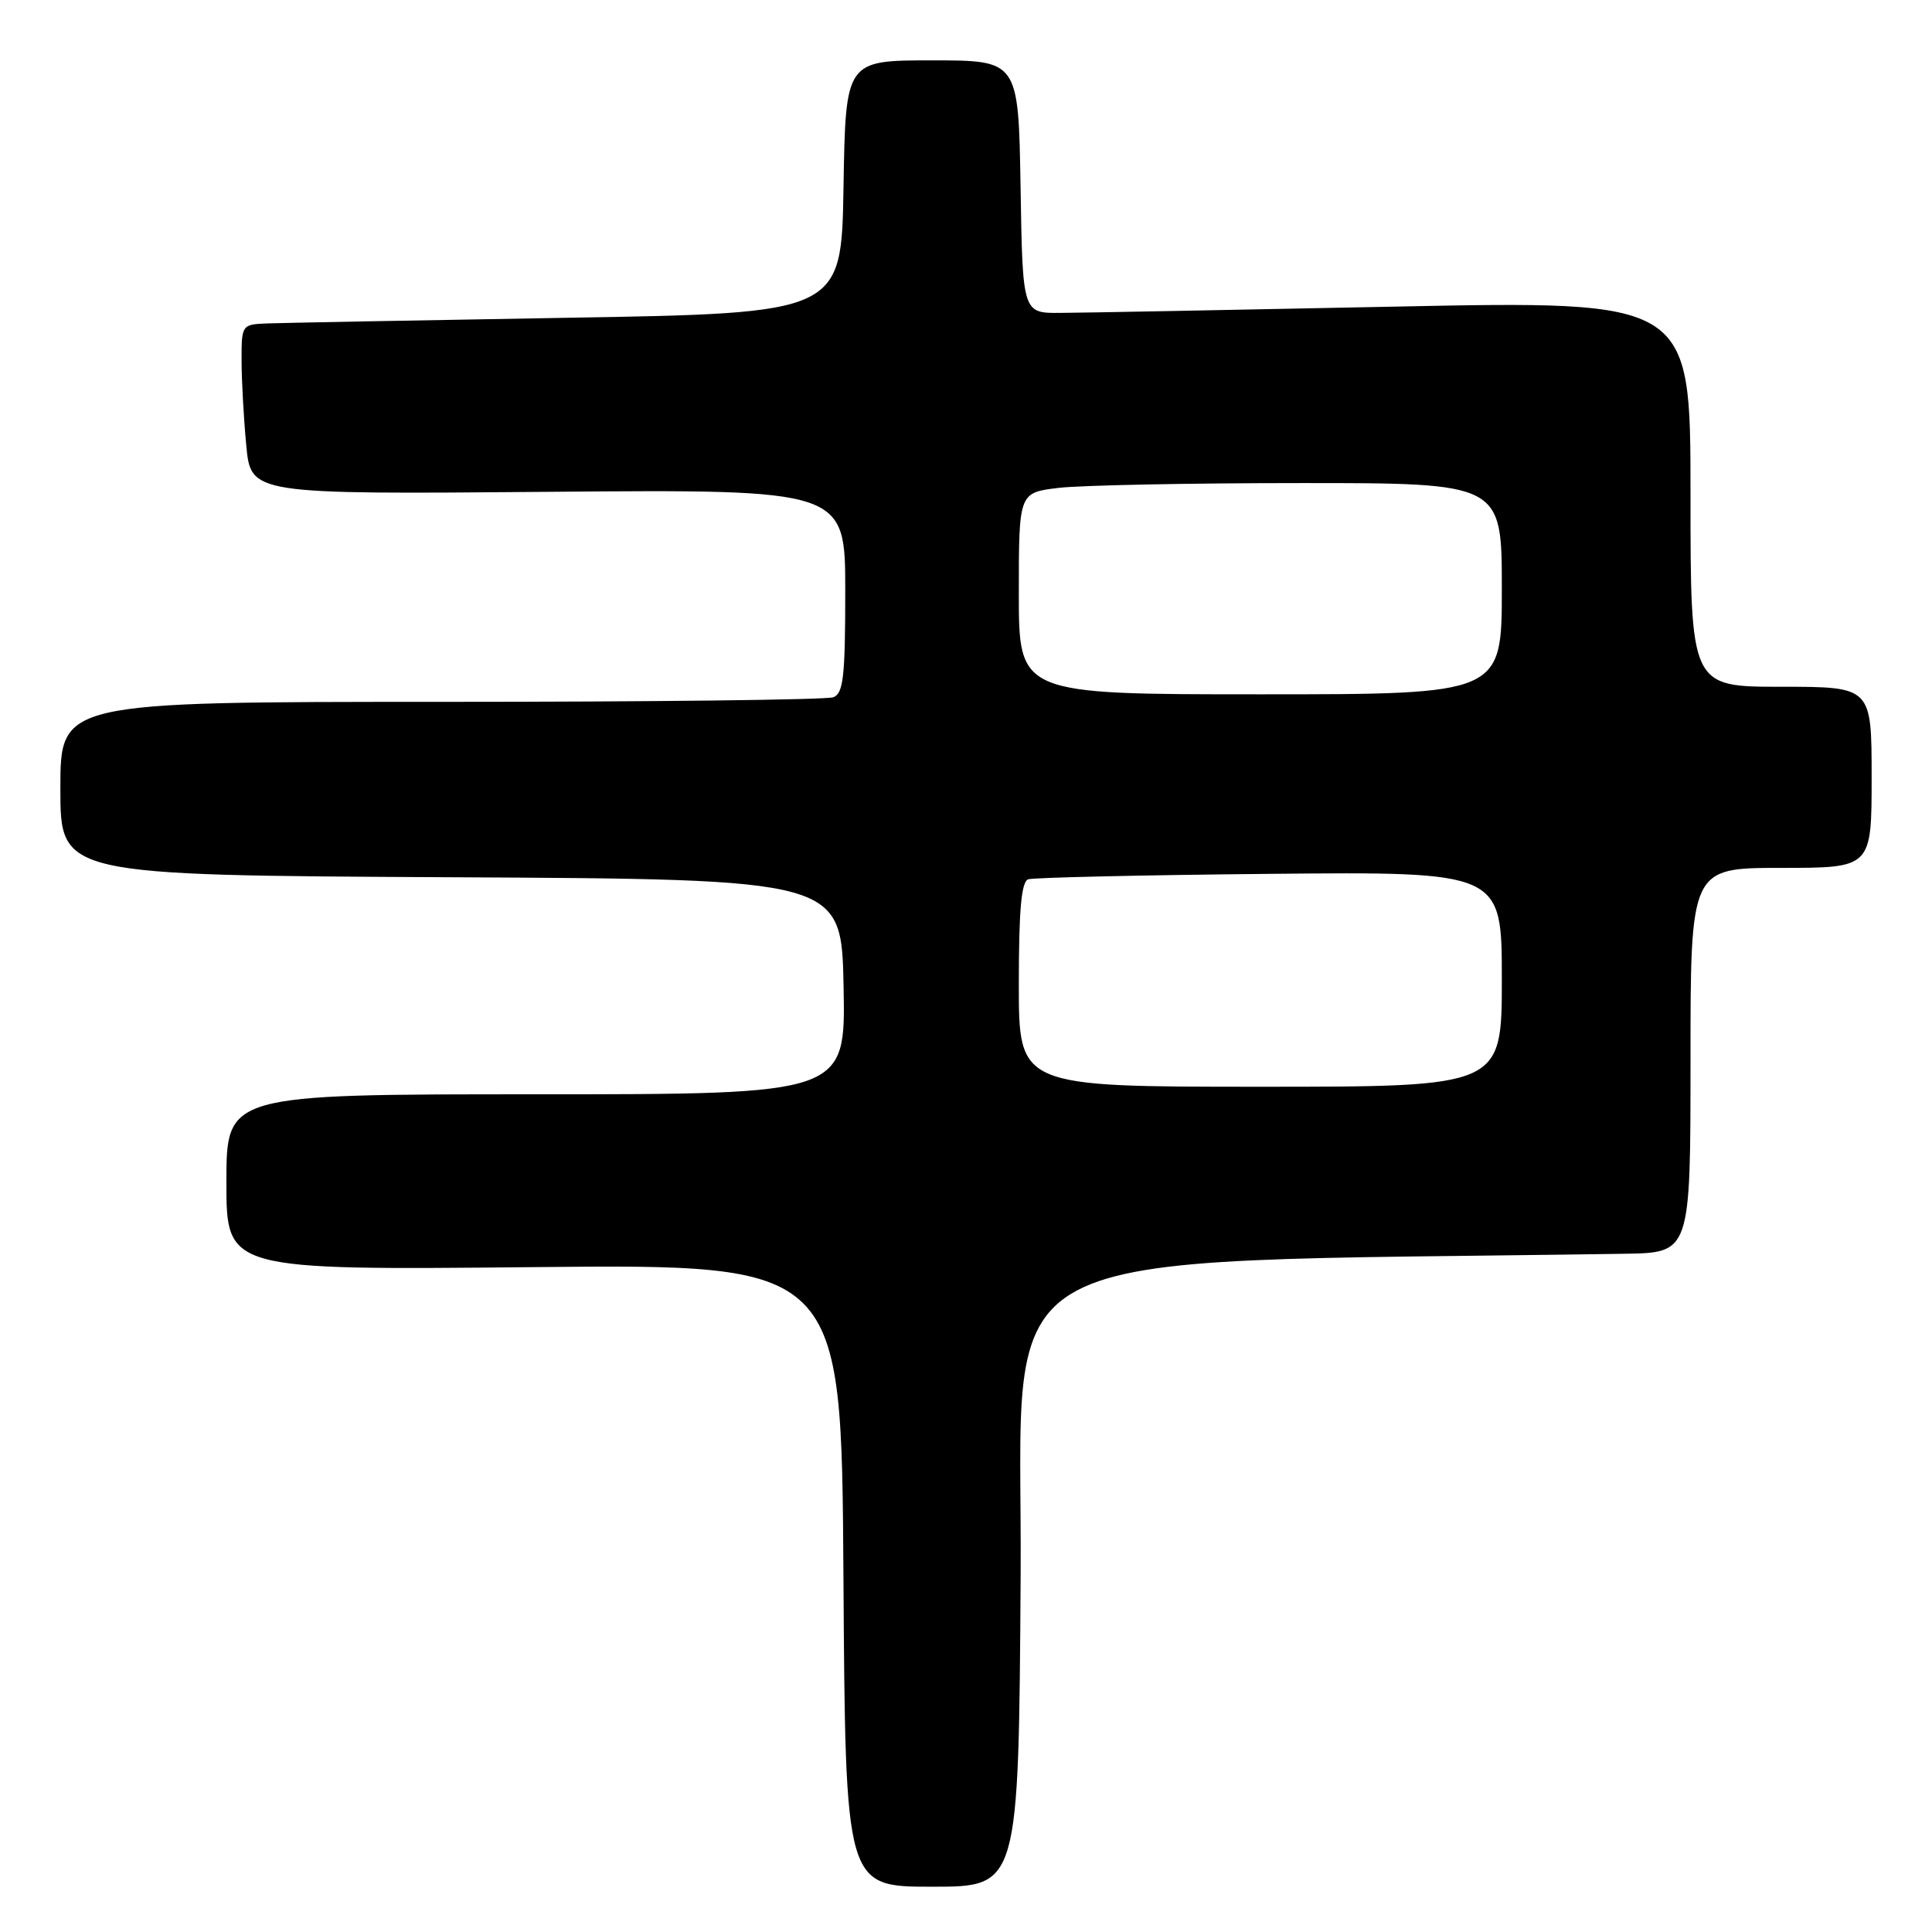 <?xml version="1.0" encoding="UTF-8" standalone="no"?>
<!DOCTYPE svg PUBLIC "-//W3C//DTD SVG 1.1//EN" "http://www.w3.org/Graphics/SVG/1.1/DTD/svg11.dtd" >
<svg xmlns="http://www.w3.org/2000/svg" xmlns:xlink="http://www.w3.org/1999/xlink" version="1.1" viewBox="0 0 256 256">
 <g >
 <path fill="currentColor"
d=" M 135.24 208.75 C 135.52 163.56 128.18 167.47 215.25 166.13 C 224.00 166.00 224.00 166.00 224.00 140.50 C 224.00 115.00 224.00 115.00 236.00 115.00 C 248.00 115.00 248.00 115.00 248.00 103.00 C 248.00 91.00 248.00 91.00 236.00 91.00 C 224.00 91.00 224.00 91.00 224.00 65.41 C 224.00 39.83 224.00 39.83 184.75 40.63 C 163.16 41.07 143.25 41.45 140.50 41.46 C 135.50 41.50 135.50 41.50 135.23 24.75 C 134.95 8.00 134.95 8.00 123.50 8.00 C 112.05 8.00 112.05 8.00 111.77 24.75 C 111.50 41.50 111.50 41.50 75.00 42.11 C 54.92 42.45 37.04 42.79 35.25 42.86 C 32.06 43.00 32.00 43.08 32.01 47.75 C 32.01 50.36 32.29 55.42 32.63 59.00 C 33.24 65.50 33.24 65.50 72.62 65.17 C 112.00 64.84 112.00 64.84 112.00 78.31 C 112.00 89.68 111.75 91.88 110.42 92.39 C 109.55 92.73 86.15 93.00 58.42 93.00 C 8.00 93.00 8.00 93.00 8.00 104.49 C 8.00 115.98 8.00 115.98 59.75 116.24 C 111.50 116.50 111.50 116.50 111.78 130.75 C 112.05 145.00 112.05 145.00 71.03 145.00 C 30.00 145.00 30.00 145.00 30.00 156.65 C 30.00 168.30 30.00 168.30 70.75 167.90 C 111.50 167.50 111.50 167.50 111.76 208.75 C 112.02 250.00 112.02 250.00 123.50 250.00 C 134.98 250.00 134.98 250.00 135.24 208.75 Z  M 135.00 130.47 C 135.00 120.54 135.33 116.82 136.25 116.51 C 136.94 116.28 151.34 115.95 168.25 115.79 C 199.00 115.50 199.00 115.50 199.00 129.75 C 199.00 144.00 199.00 144.00 167.00 144.00 C 135.00 144.00 135.00 144.00 135.00 130.47 Z  M 135.00 78.64 C 135.00 65.28 135.00 65.28 140.25 64.65 C 143.14 64.30 157.54 64.01 172.25 64.01 C 199.00 64.00 199.00 64.00 199.00 78.00 C 199.00 92.00 199.00 92.00 167.00 92.00 C 135.00 92.00 135.00 92.00 135.00 78.64 Z "/>
</g>
</svg>